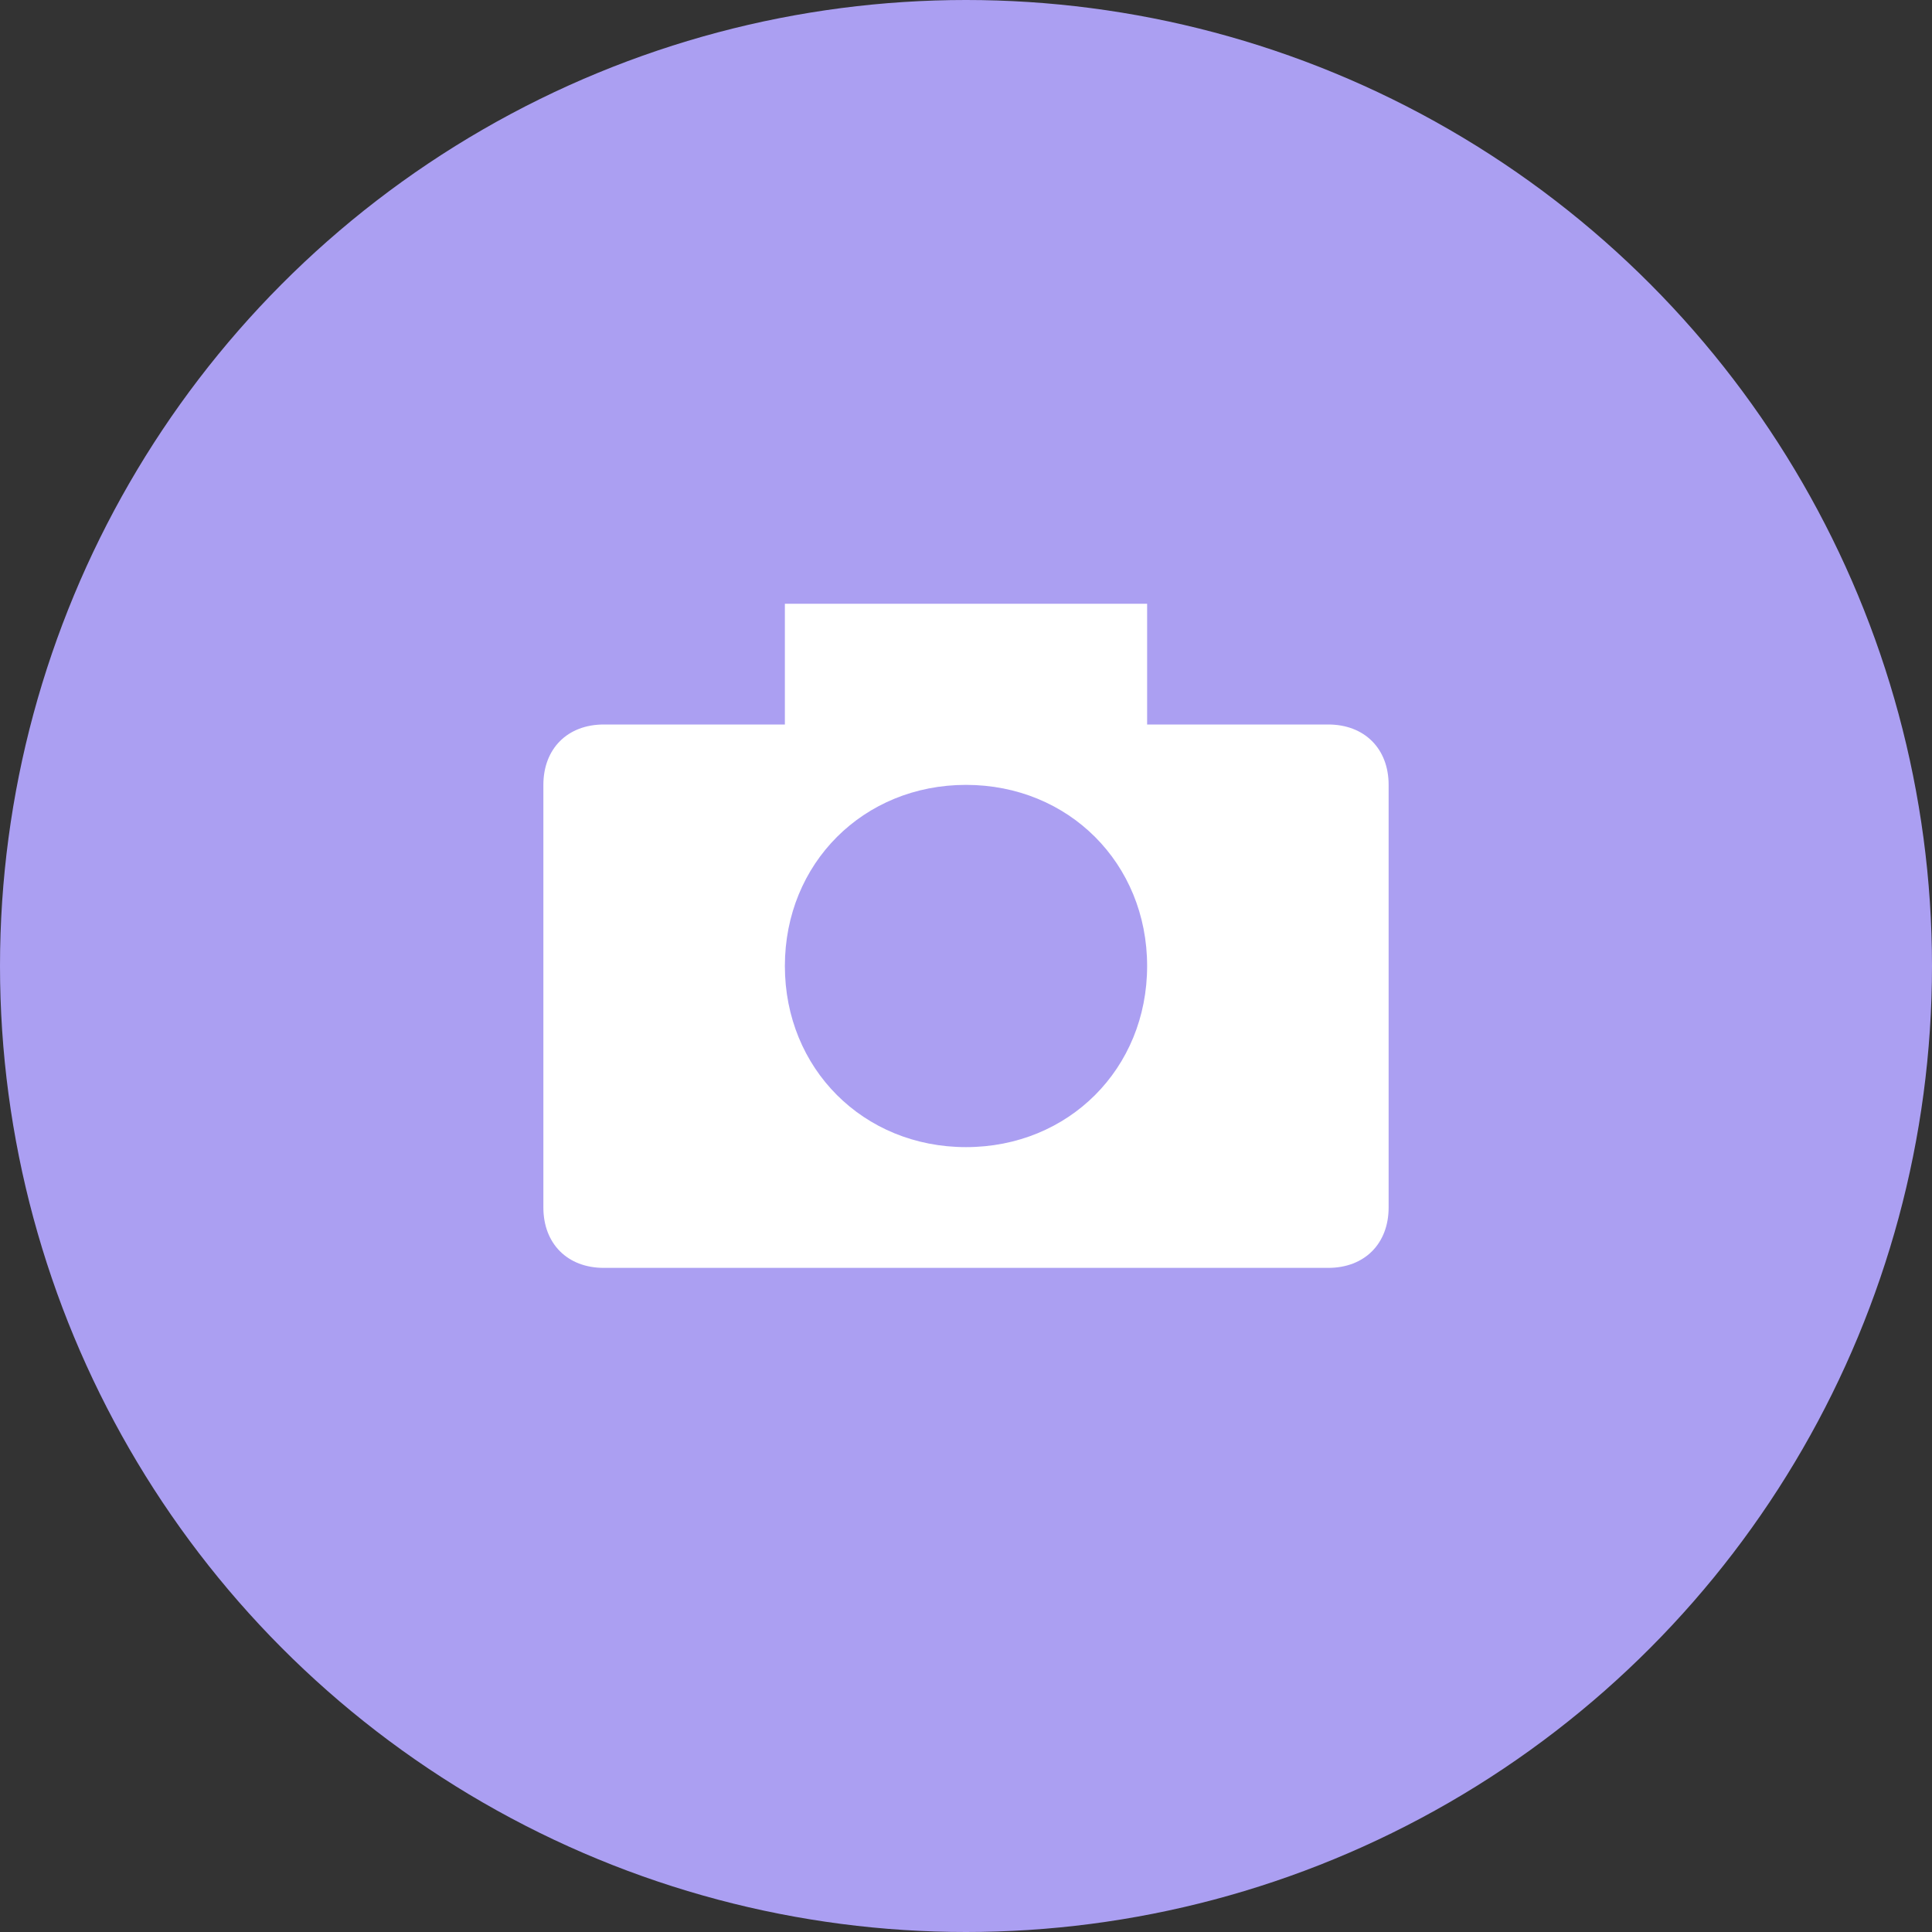 <svg width="32" height="32" viewBox="0 0 32 32" fill="none" xmlns="http://www.w3.org/2000/svg">
  <rect x="0" y="0" width="32" height="32" fill="#333333" stroke="none"/>
  <circle cx="16" cy="16" r="16" fill="#AB9FF2"/>
  <path d="M22 12H19V10H13V12H10C9.4 12 9 12.4 9 13V20C9 20.6 9.4 21 10 21H22C22.6 21 23 20.6 23 20V13C23 12.4 22.6 12 22 12ZM16 19C14.3 19 13 17.7 13 16C13 14.3 14.3 13 16 13C17.7 13 19 14.3 19 16C19 17.7 17.7 19 16 19Z" fill="white"/>
</svg>